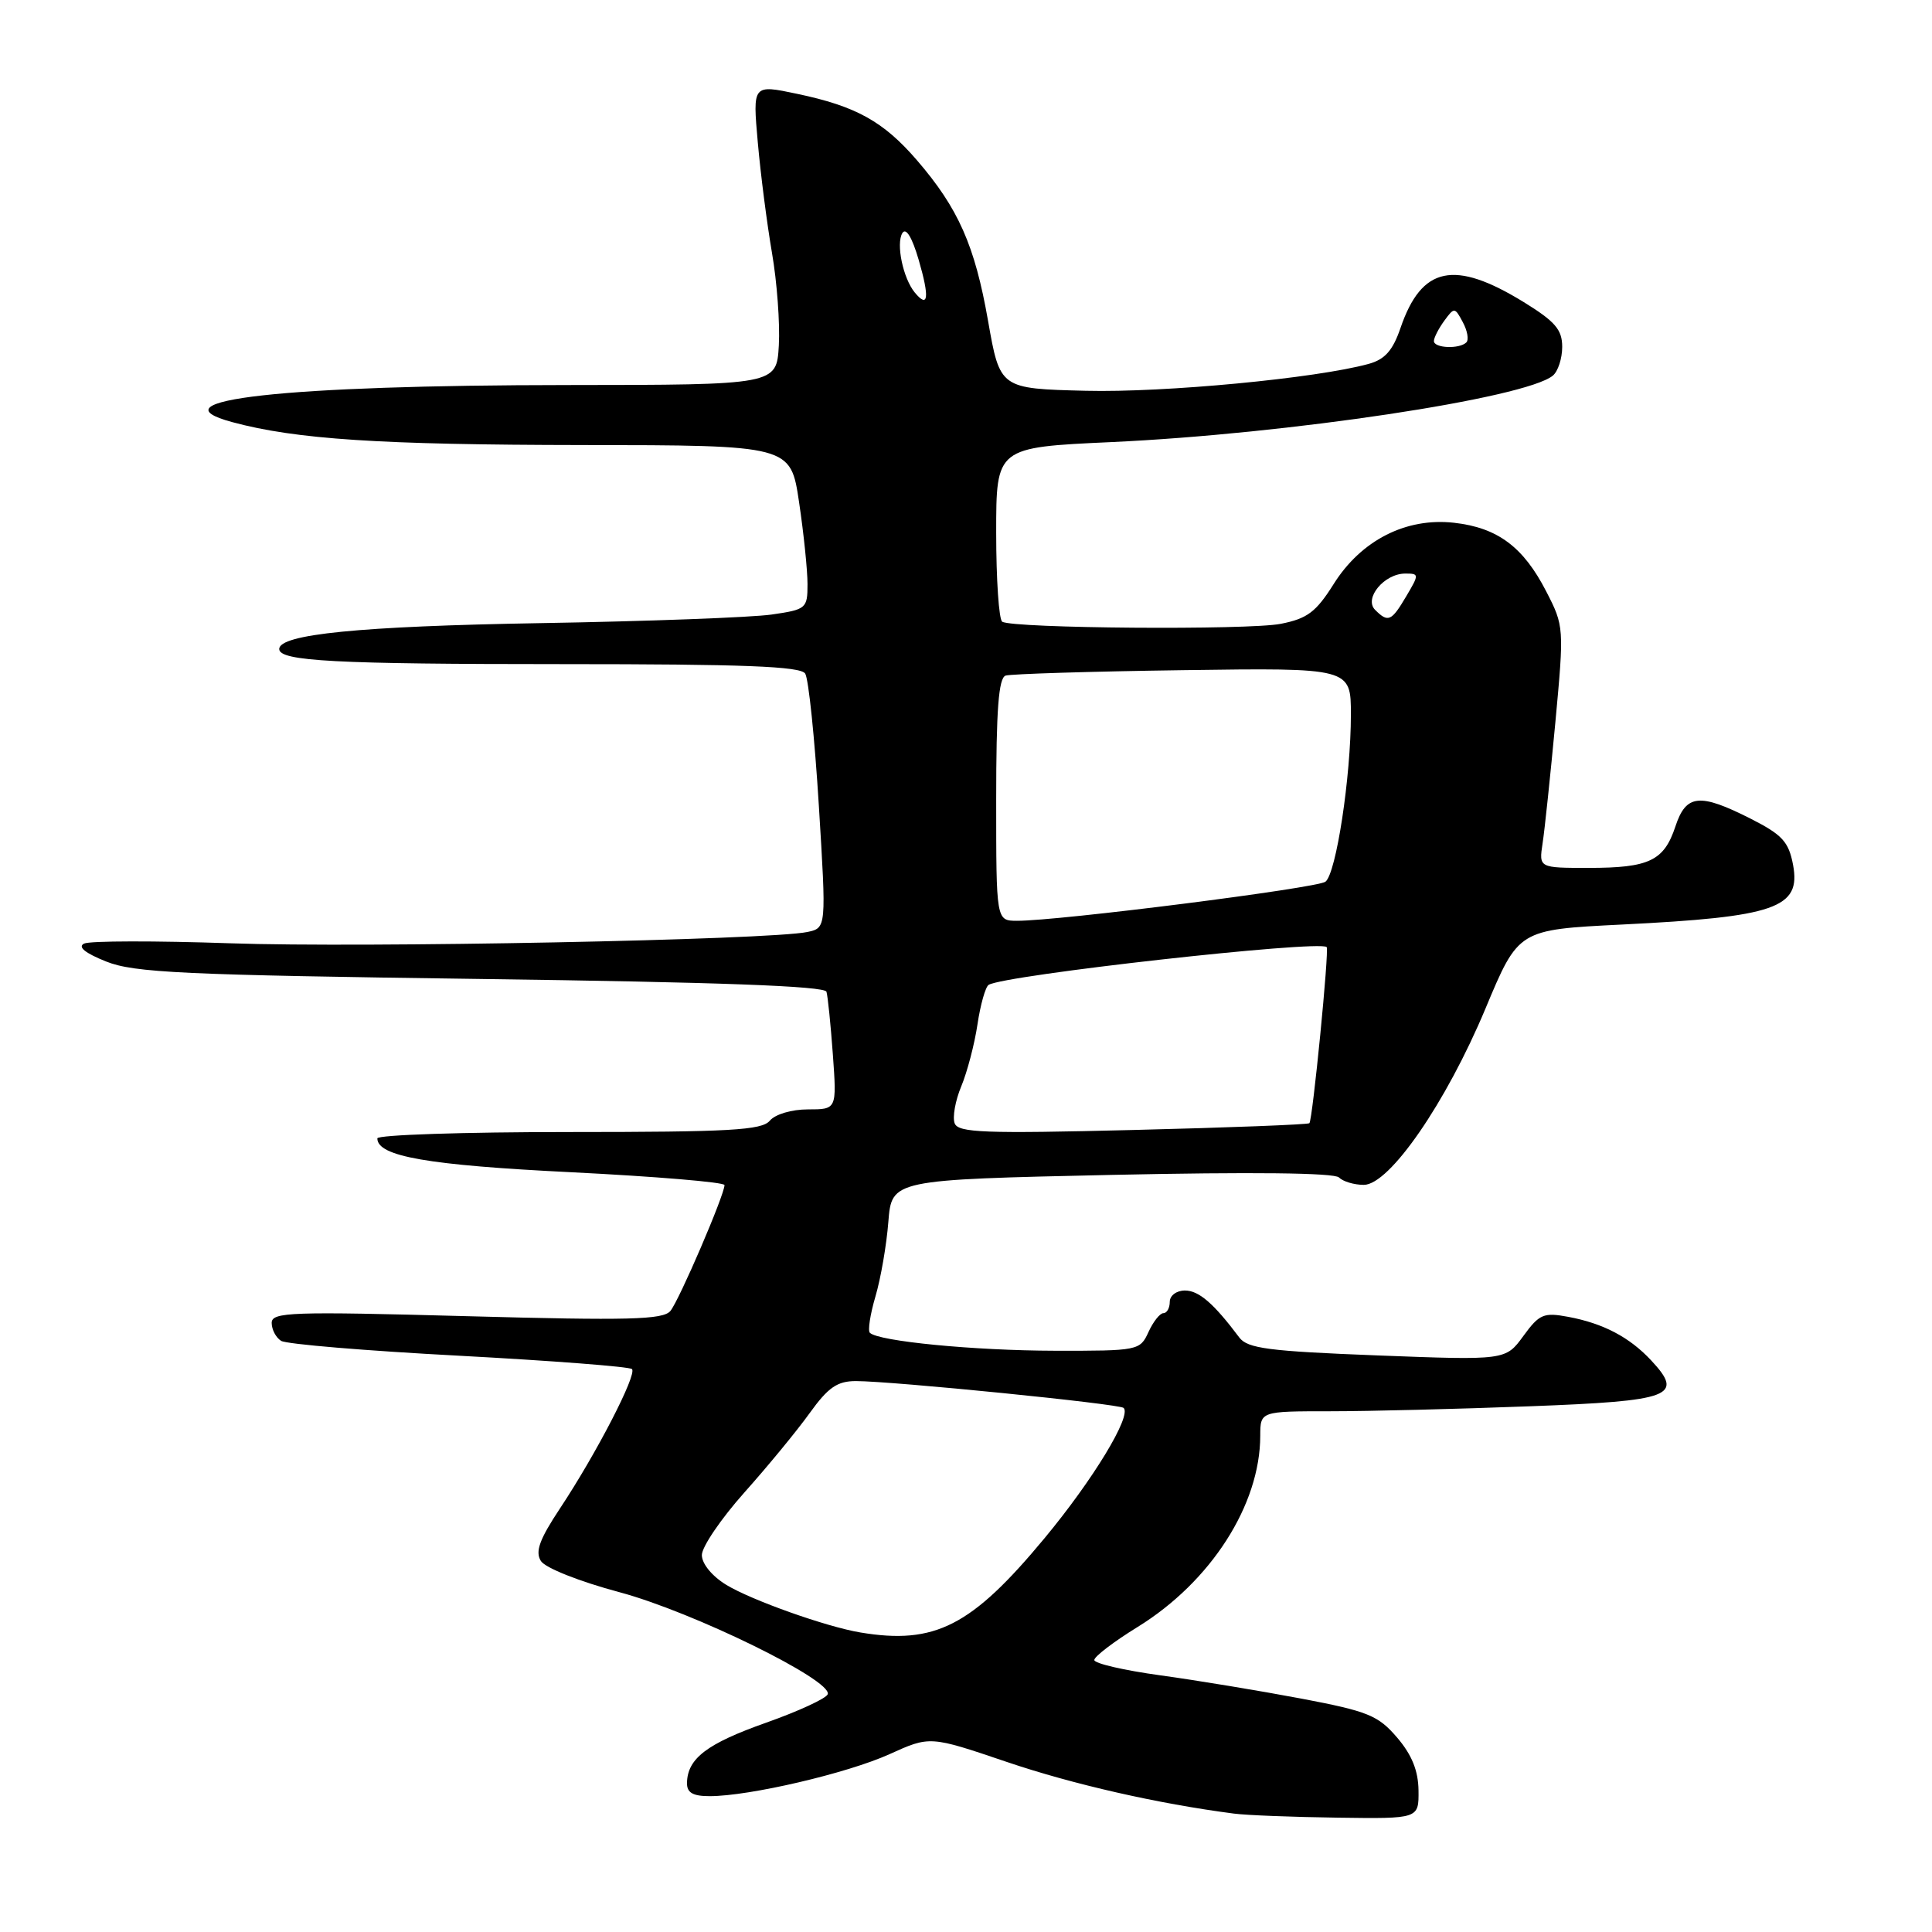 <?xml version="1.0" encoding="UTF-8" standalone="no"?>
<!DOCTYPE svg PUBLIC "-//W3C//DTD SVG 1.1//EN" "http://www.w3.org/Graphics/SVG/1.1/DTD/svg11.dtd" >
<svg xmlns="http://www.w3.org/2000/svg" xmlns:xlink="http://www.w3.org/1999/xlink" version="1.1" viewBox="0 0 256 256">
 <g >
 <path fill="currentColor"
d=" M 187.96 237.25 C 187.93 234.63 187.08 232.52 185.12 230.23 C 182.61 227.30 181.27 226.75 172.41 225.07 C 166.96 224.04 158.56 222.65 153.75 221.99 C 148.94 221.33 145.00 220.42 145.00 219.96 C 145.00 219.50 147.59 217.52 150.76 215.57 C 160.45 209.58 166.98 199.41 166.99 190.25 C 167.00 187.00 167.00 187.00 176.25 187.00 C 181.34 187.00 193.24 186.70 202.70 186.34 C 221.55 185.63 223.21 185.00 218.78 180.25 C 215.91 177.18 212.45 175.36 207.81 174.49 C 204.54 173.88 203.97 174.12 201.85 177.03 C 199.50 180.25 199.50 180.25 182.50 179.60 C 168.09 179.04 165.30 178.68 164.21 177.22 C 160.82 172.70 158.85 171.00 157.01 171.00 C 155.89 171.00 155.00 171.67 155.00 172.50 C 155.00 173.32 154.62 174.00 154.16 174.00 C 153.70 174.00 152.81 175.12 152.18 176.50 C 151.06 178.95 150.83 179.00 139.77 178.98 C 129.06 178.96 116.40 177.73 115.26 176.60 C 114.97 176.31 115.31 174.14 116.00 171.79 C 116.70 169.43 117.47 164.98 117.71 161.91 C 118.16 156.32 118.16 156.32 147.30 155.68 C 165.84 155.28 176.80 155.40 177.42 156.02 C 177.96 156.56 179.44 157.00 180.71 157.00 C 184.11 157.00 191.62 146.12 196.85 133.60 C 201.20 123.19 201.20 123.19 214.85 122.51 C 235.29 121.50 238.66 120.32 237.59 114.60 C 237.01 111.53 236.16 110.61 231.99 108.49 C 225.20 105.05 223.41 105.23 222.00 109.51 C 220.49 114.06 218.54 115.00 210.52 115.00 C 203.91 115.00 203.91 115.00 204.40 111.75 C 204.68 109.96 205.43 102.76 206.09 95.75 C 207.26 83.15 207.25 82.96 204.88 78.36 C 201.85 72.46 198.43 69.92 192.68 69.27 C 186.32 68.55 180.36 71.58 176.71 77.40 C 174.38 81.10 173.22 81.97 169.71 82.66 C 165.39 83.51 134.24 83.27 132.80 82.38 C 132.36 82.10 132.00 76.80 132.00 70.58 C 132.00 59.28 132.00 59.28 147.25 58.58 C 170.67 57.50 202.09 52.77 205.75 49.78 C 206.44 49.22 207.00 47.50 207.00 45.96 C 207.00 43.68 206.07 42.60 201.92 40.04 C 192.70 34.37 188.37 35.28 185.57 43.47 C 184.55 46.45 183.50 47.63 181.35 48.22 C 174.39 50.13 154.31 52.04 143.88 51.78 C 132.50 51.50 132.50 51.50 130.92 42.50 C 129.17 32.53 126.99 27.60 121.49 21.22 C 117.05 16.08 113.42 14.07 105.61 12.43 C 99.73 11.19 99.73 11.19 100.41 18.85 C 100.78 23.06 101.63 29.65 102.29 33.50 C 102.96 37.35 103.36 42.86 103.20 45.75 C 102.90 51.00 102.90 51.00 75.20 51.02 C 37.62 51.04 19.89 53.01 30.80 55.94 C 39.22 58.21 50.34 58.94 77.13 58.97 C 104.76 59.00 104.76 59.00 105.88 66.54 C 106.50 70.69 107.00 75.58 107.00 77.41 C 107.00 80.62 106.83 80.77 102.25 81.43 C 99.64 81.81 85.80 82.33 71.50 82.57 C 47.66 82.98 37.00 84.04 37.00 86.00 C 37.00 87.61 44.41 88.00 74.57 88.00 C 98.52 88.00 106.07 88.29 106.69 89.25 C 107.14 89.94 107.95 97.80 108.50 106.73 C 109.50 122.95 109.50 122.95 107.00 123.49 C 102.04 124.55 48.09 125.61 30.50 124.99 C 20.60 124.65 11.89 124.66 11.14 125.03 C 10.26 125.47 11.28 126.29 14.05 127.40 C 17.76 128.89 24.20 129.19 63.75 129.72 C 95.15 130.14 109.29 130.66 109.51 131.41 C 109.69 132.01 110.07 135.76 110.36 139.75 C 110.88 147.00 110.88 147.00 107.06 147.00 C 104.89 147.00 102.71 147.65 102.00 148.50 C 100.95 149.76 96.72 150.00 75.38 150.00 C 61.42 150.00 50.00 150.38 50.00 150.84 C 50.00 153.23 56.65 154.39 75.75 155.33 C 86.89 155.89 96.00 156.65 96.00 157.03 C 96.00 158.33 89.99 172.31 88.83 173.71 C 87.86 174.87 83.34 174.99 61.83 174.40 C 38.57 173.77 36.00 173.85 36.00 175.29 C 36.00 176.17 36.56 177.24 37.25 177.67 C 37.94 178.11 48.55 178.99 60.83 179.64 C 73.11 180.30 83.42 181.09 83.74 181.41 C 84.44 182.11 79.05 192.56 74.21 199.86 C 71.48 203.98 70.89 205.60 71.67 206.84 C 72.25 207.76 76.79 209.56 82.10 210.98 C 91.82 213.59 110.28 222.63 109.68 224.49 C 109.50 225.04 105.83 226.74 101.53 228.26 C 93.67 231.04 91.09 233.00 91.03 236.25 C 91.01 237.54 91.80 238.00 94.04 238.00 C 99.29 238.00 112.27 234.97 117.86 232.44 C 123.22 230.01 123.22 230.01 133.36 233.45 C 142.20 236.45 153.43 239.00 163.50 240.31 C 165.15 240.53 171.34 240.77 177.25 240.85 C 188.00 241.00 188.00 241.00 187.96 237.25 Z  M 114.00 216.31 C 109.49 215.56 99.57 212.03 96.25 210.01 C 94.35 208.85 93.00 207.21 93.00 206.05 C 93.00 204.97 95.53 201.25 98.61 197.79 C 101.70 194.33 105.60 189.59 107.28 187.25 C 109.74 183.83 110.94 183.00 113.42 183.00 C 118.31 183.01 148.35 186.02 148.89 186.56 C 149.96 187.63 144.84 196.07 138.39 203.84 C 128.73 215.48 123.88 217.96 114.00 216.31 Z  M 126.50 148.85 C 126.19 148.05 126.58 145.84 127.37 143.95 C 128.16 142.05 129.13 138.36 129.52 135.74 C 129.91 133.12 130.58 130.76 131.00 130.50 C 133.10 129.20 174.71 124.55 175.79 125.49 C 176.15 125.81 173.93 148.38 173.50 148.83 C 173.32 149.01 162.80 149.42 150.11 149.73 C 130.48 150.22 126.97 150.09 126.50 148.85 Z  M 132.00 105.97 C 132.00 94.03 132.32 89.83 133.25 89.52 C 133.94 89.30 144.51 88.97 156.75 88.80 C 179.00 88.49 179.00 88.49 179.00 94.70 C 179.00 102.93 177.05 115.73 175.63 116.83 C 174.53 117.68 140.26 122.03 134.75 122.01 C 132.00 122.00 132.00 122.00 132.00 105.97 Z  M 182.21 80.81 C 180.69 79.29 183.42 76.00 186.21 76.00 C 188.05 76.00 188.06 76.10 186.34 79.00 C 184.37 82.34 183.93 82.53 182.21 80.81 Z  M 190.00 45.19 C 190.00 44.75 190.62 43.54 191.37 42.51 C 192.70 40.69 192.77 40.70 193.83 42.69 C 194.44 43.82 194.65 45.02 194.30 45.37 C 193.38 46.28 190.00 46.14 190.00 45.19 Z  M 121.22 38.77 C 119.66 36.88 118.70 32.30 119.57 30.88 C 120.05 30.11 120.86 31.45 121.73 34.43 C 123.19 39.44 123.01 40.93 121.22 38.77 Z "/>
</g>
</svg>